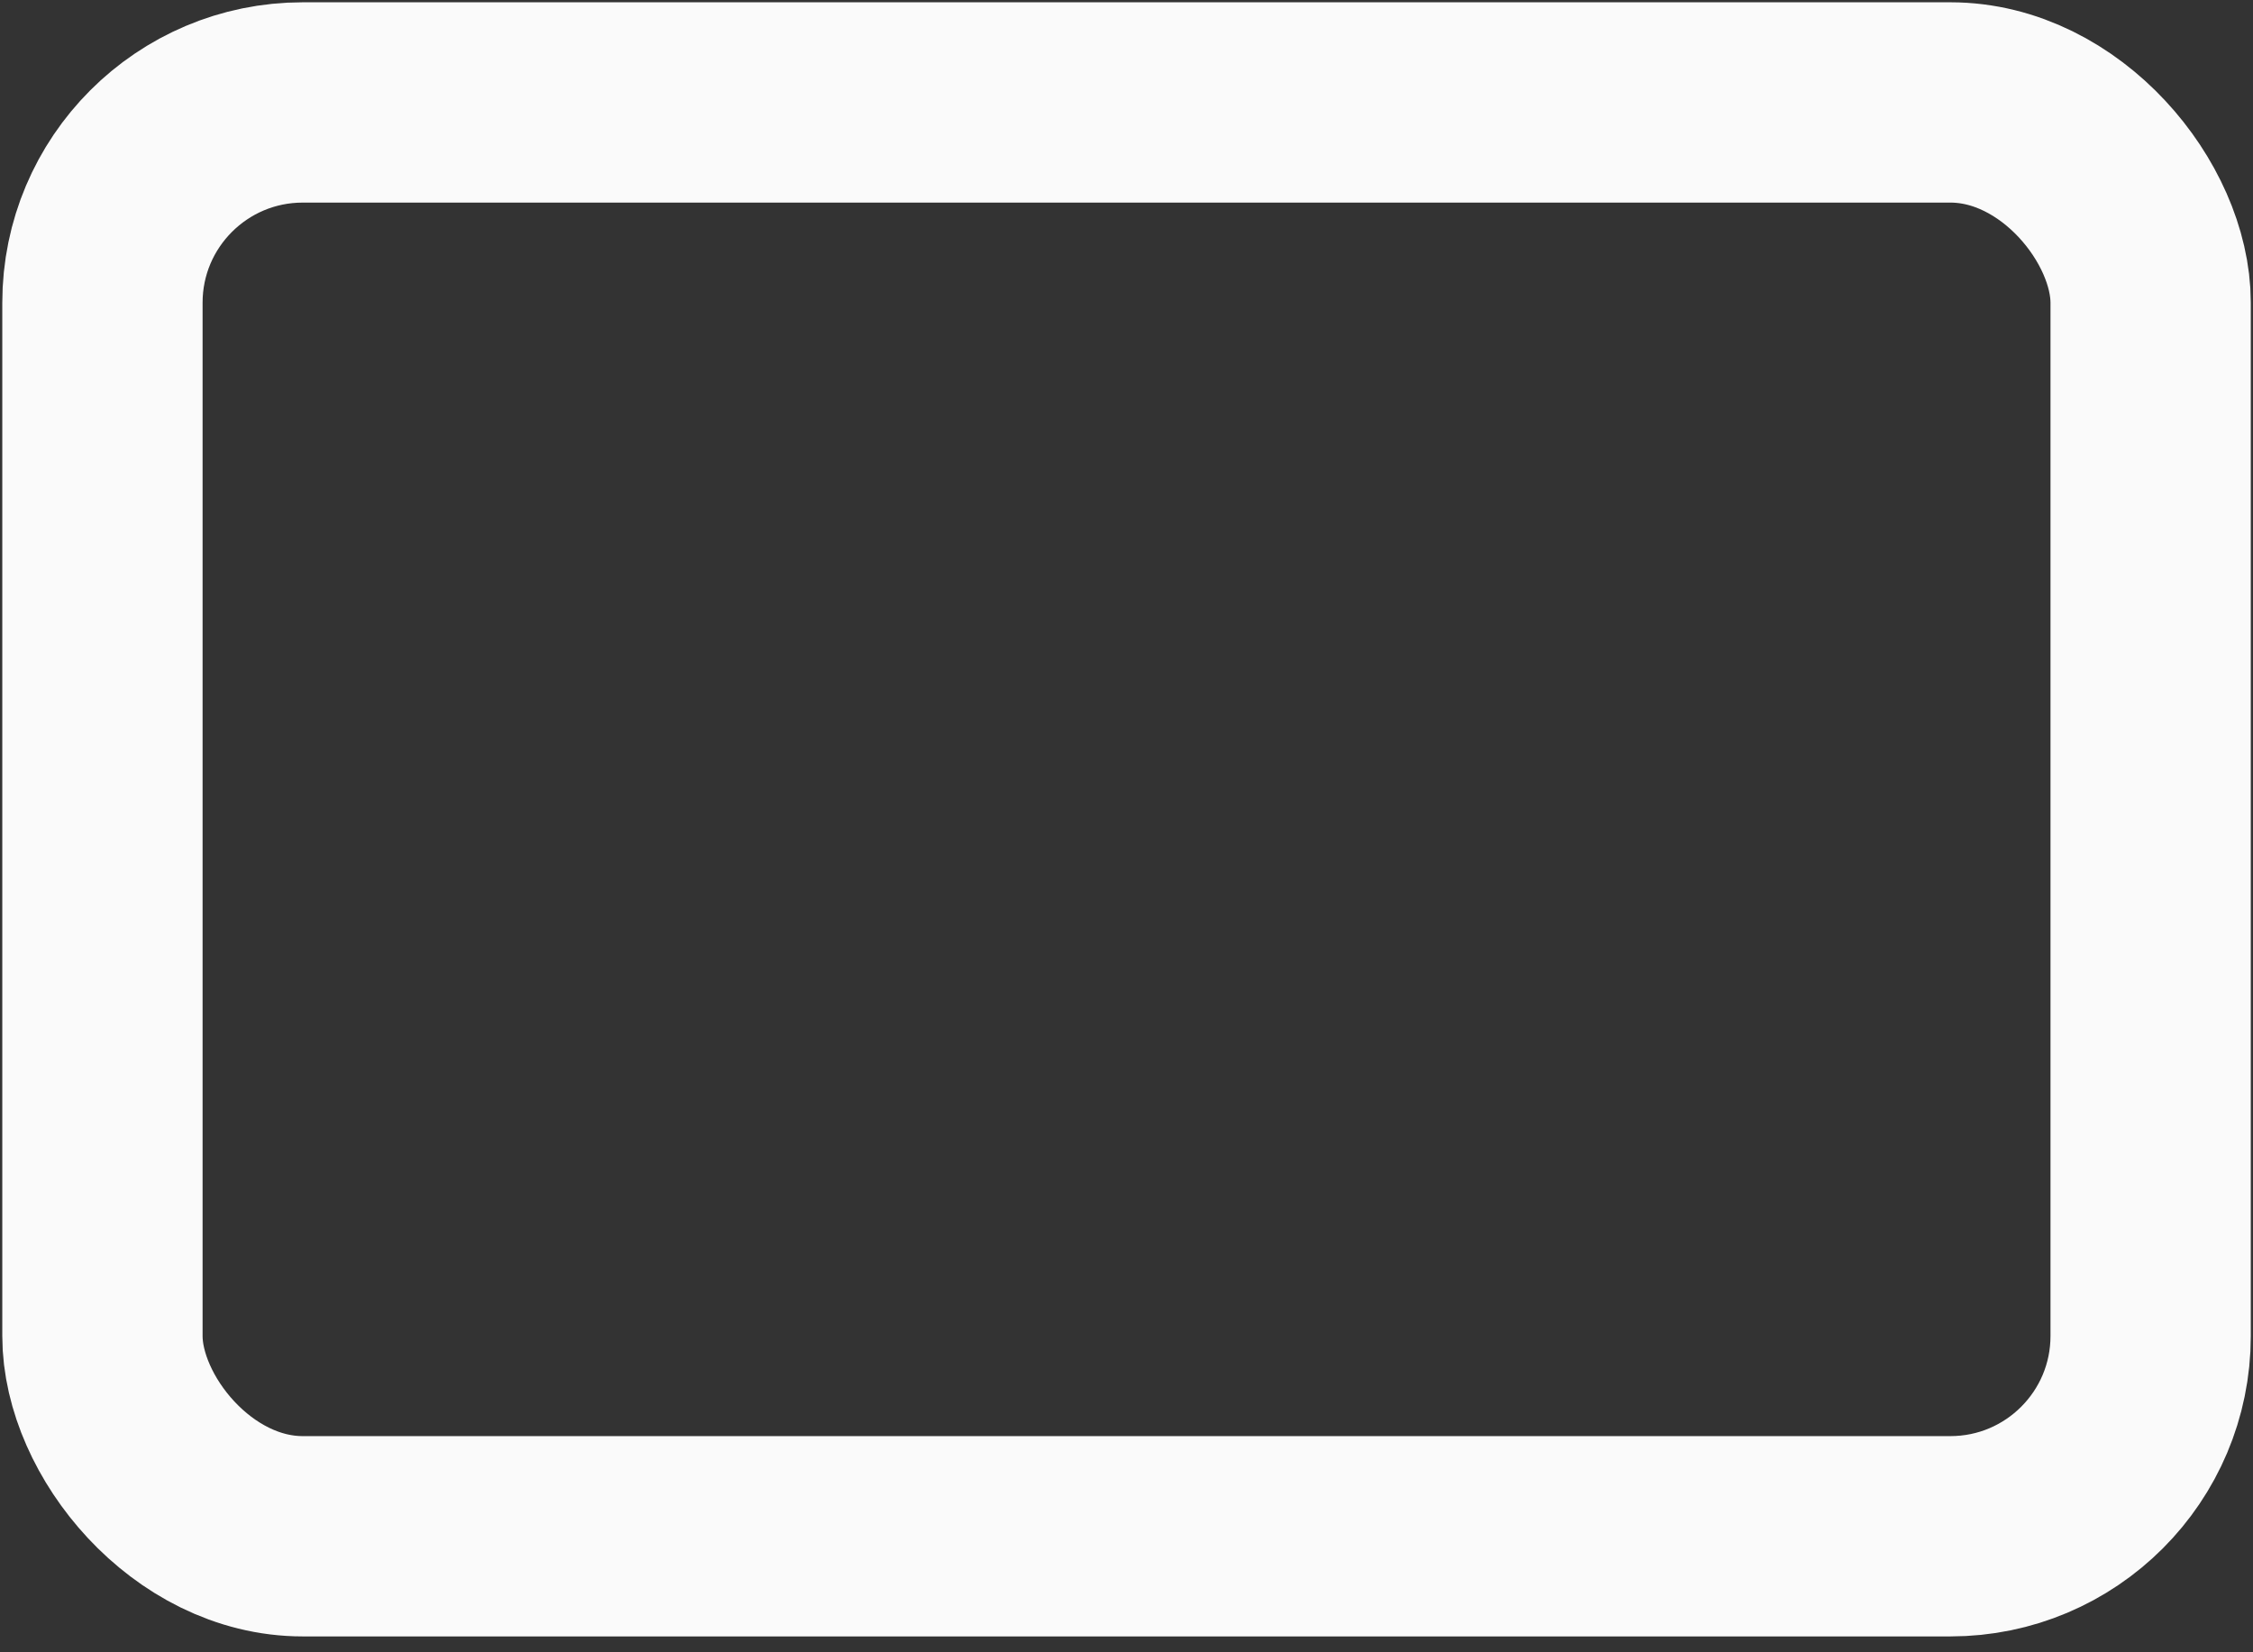 <svg width="30" height="22" viewBox="0 0 30 22" fill="none" xmlns="http://www.w3.org/2000/svg">
<rect x="0" y="0" width="30" height="22" fill="#333333" stroke="none"/>
<rect x="1.364" y="1.364" width="27.273" height="19.091" rx="2.667" stroke="#FAFAFA" stroke-width="2.667"/>
</svg>
